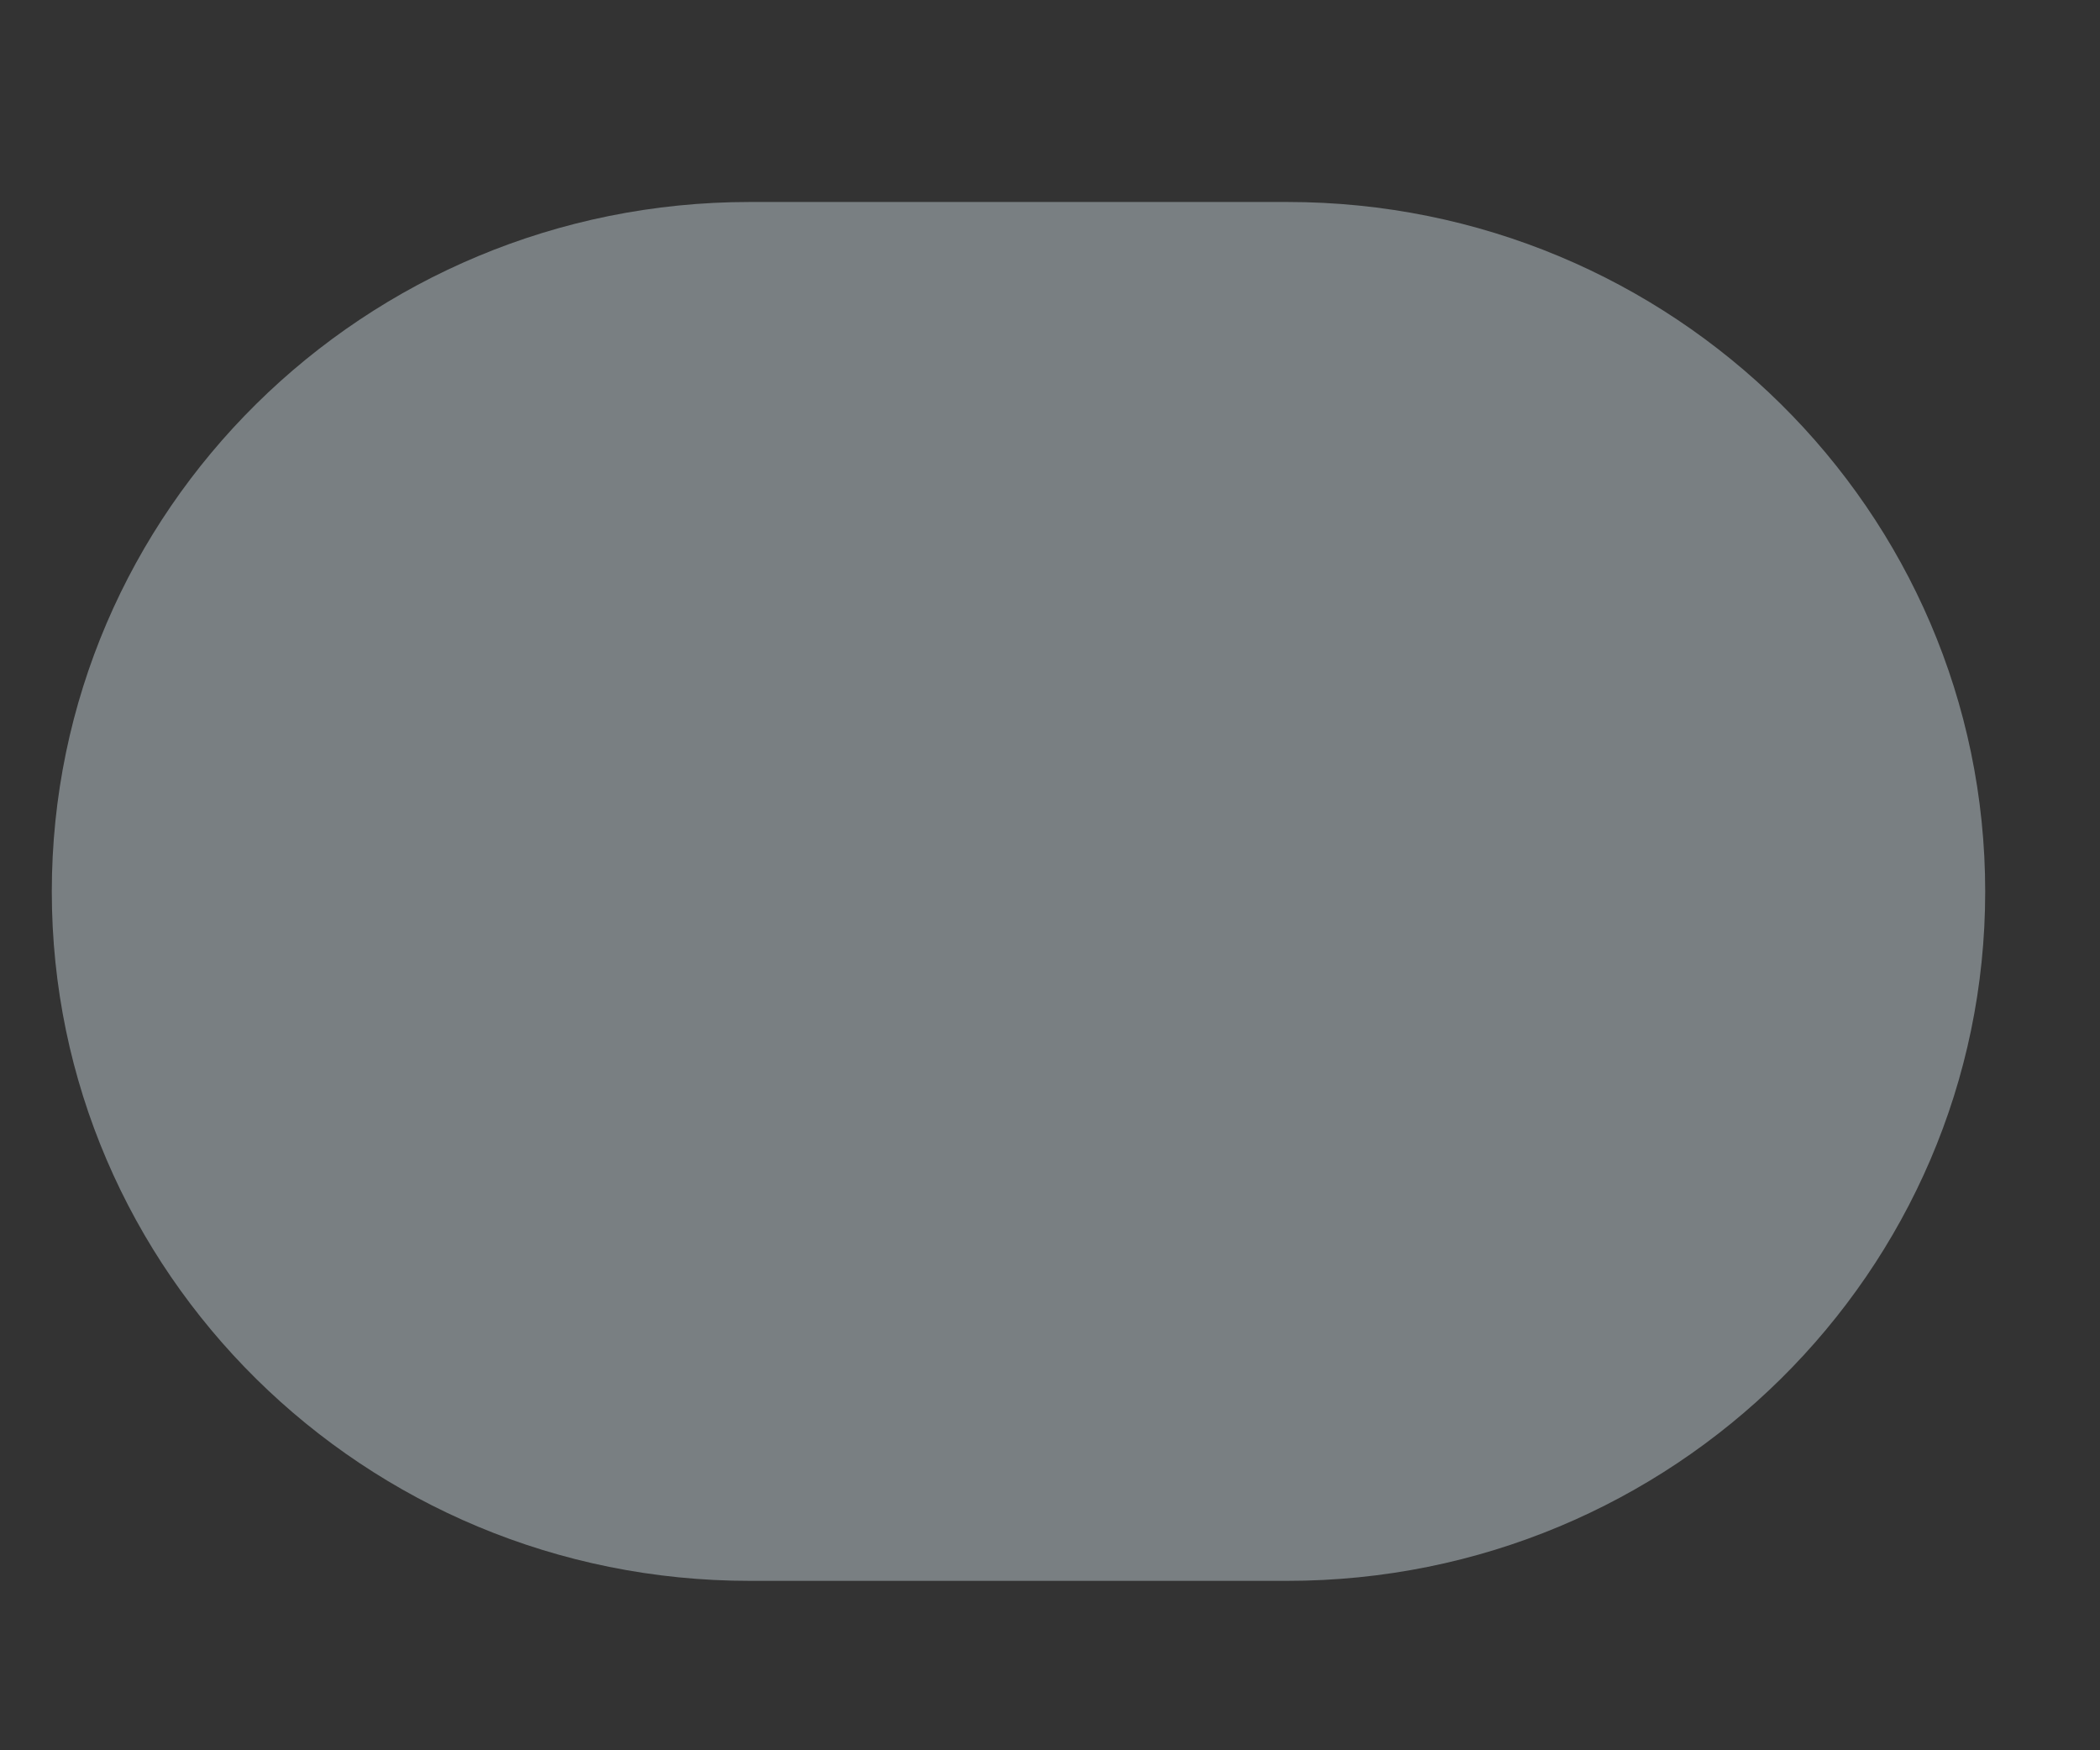 <svg width="6" height="5" viewBox="0 0 6 5" fill="none" xmlns="http://www.w3.org/2000/svg">
<rect x="0" y="0" width="6" height="5" fill="#333333" stroke="none"/>
<path d="M2.142 0.577C1.041 0.577 0.148 1.459 0.148 2.547C0.148 3.634 1.041 4.516 2.142 4.516H3.678C4.779 4.516 5.672 3.634 5.672 2.547C5.672 1.459 4.779 0.577 3.678 0.577H2.142Z" fill="#E6F7FF" fill-opacity="0.39"/>
</svg>

